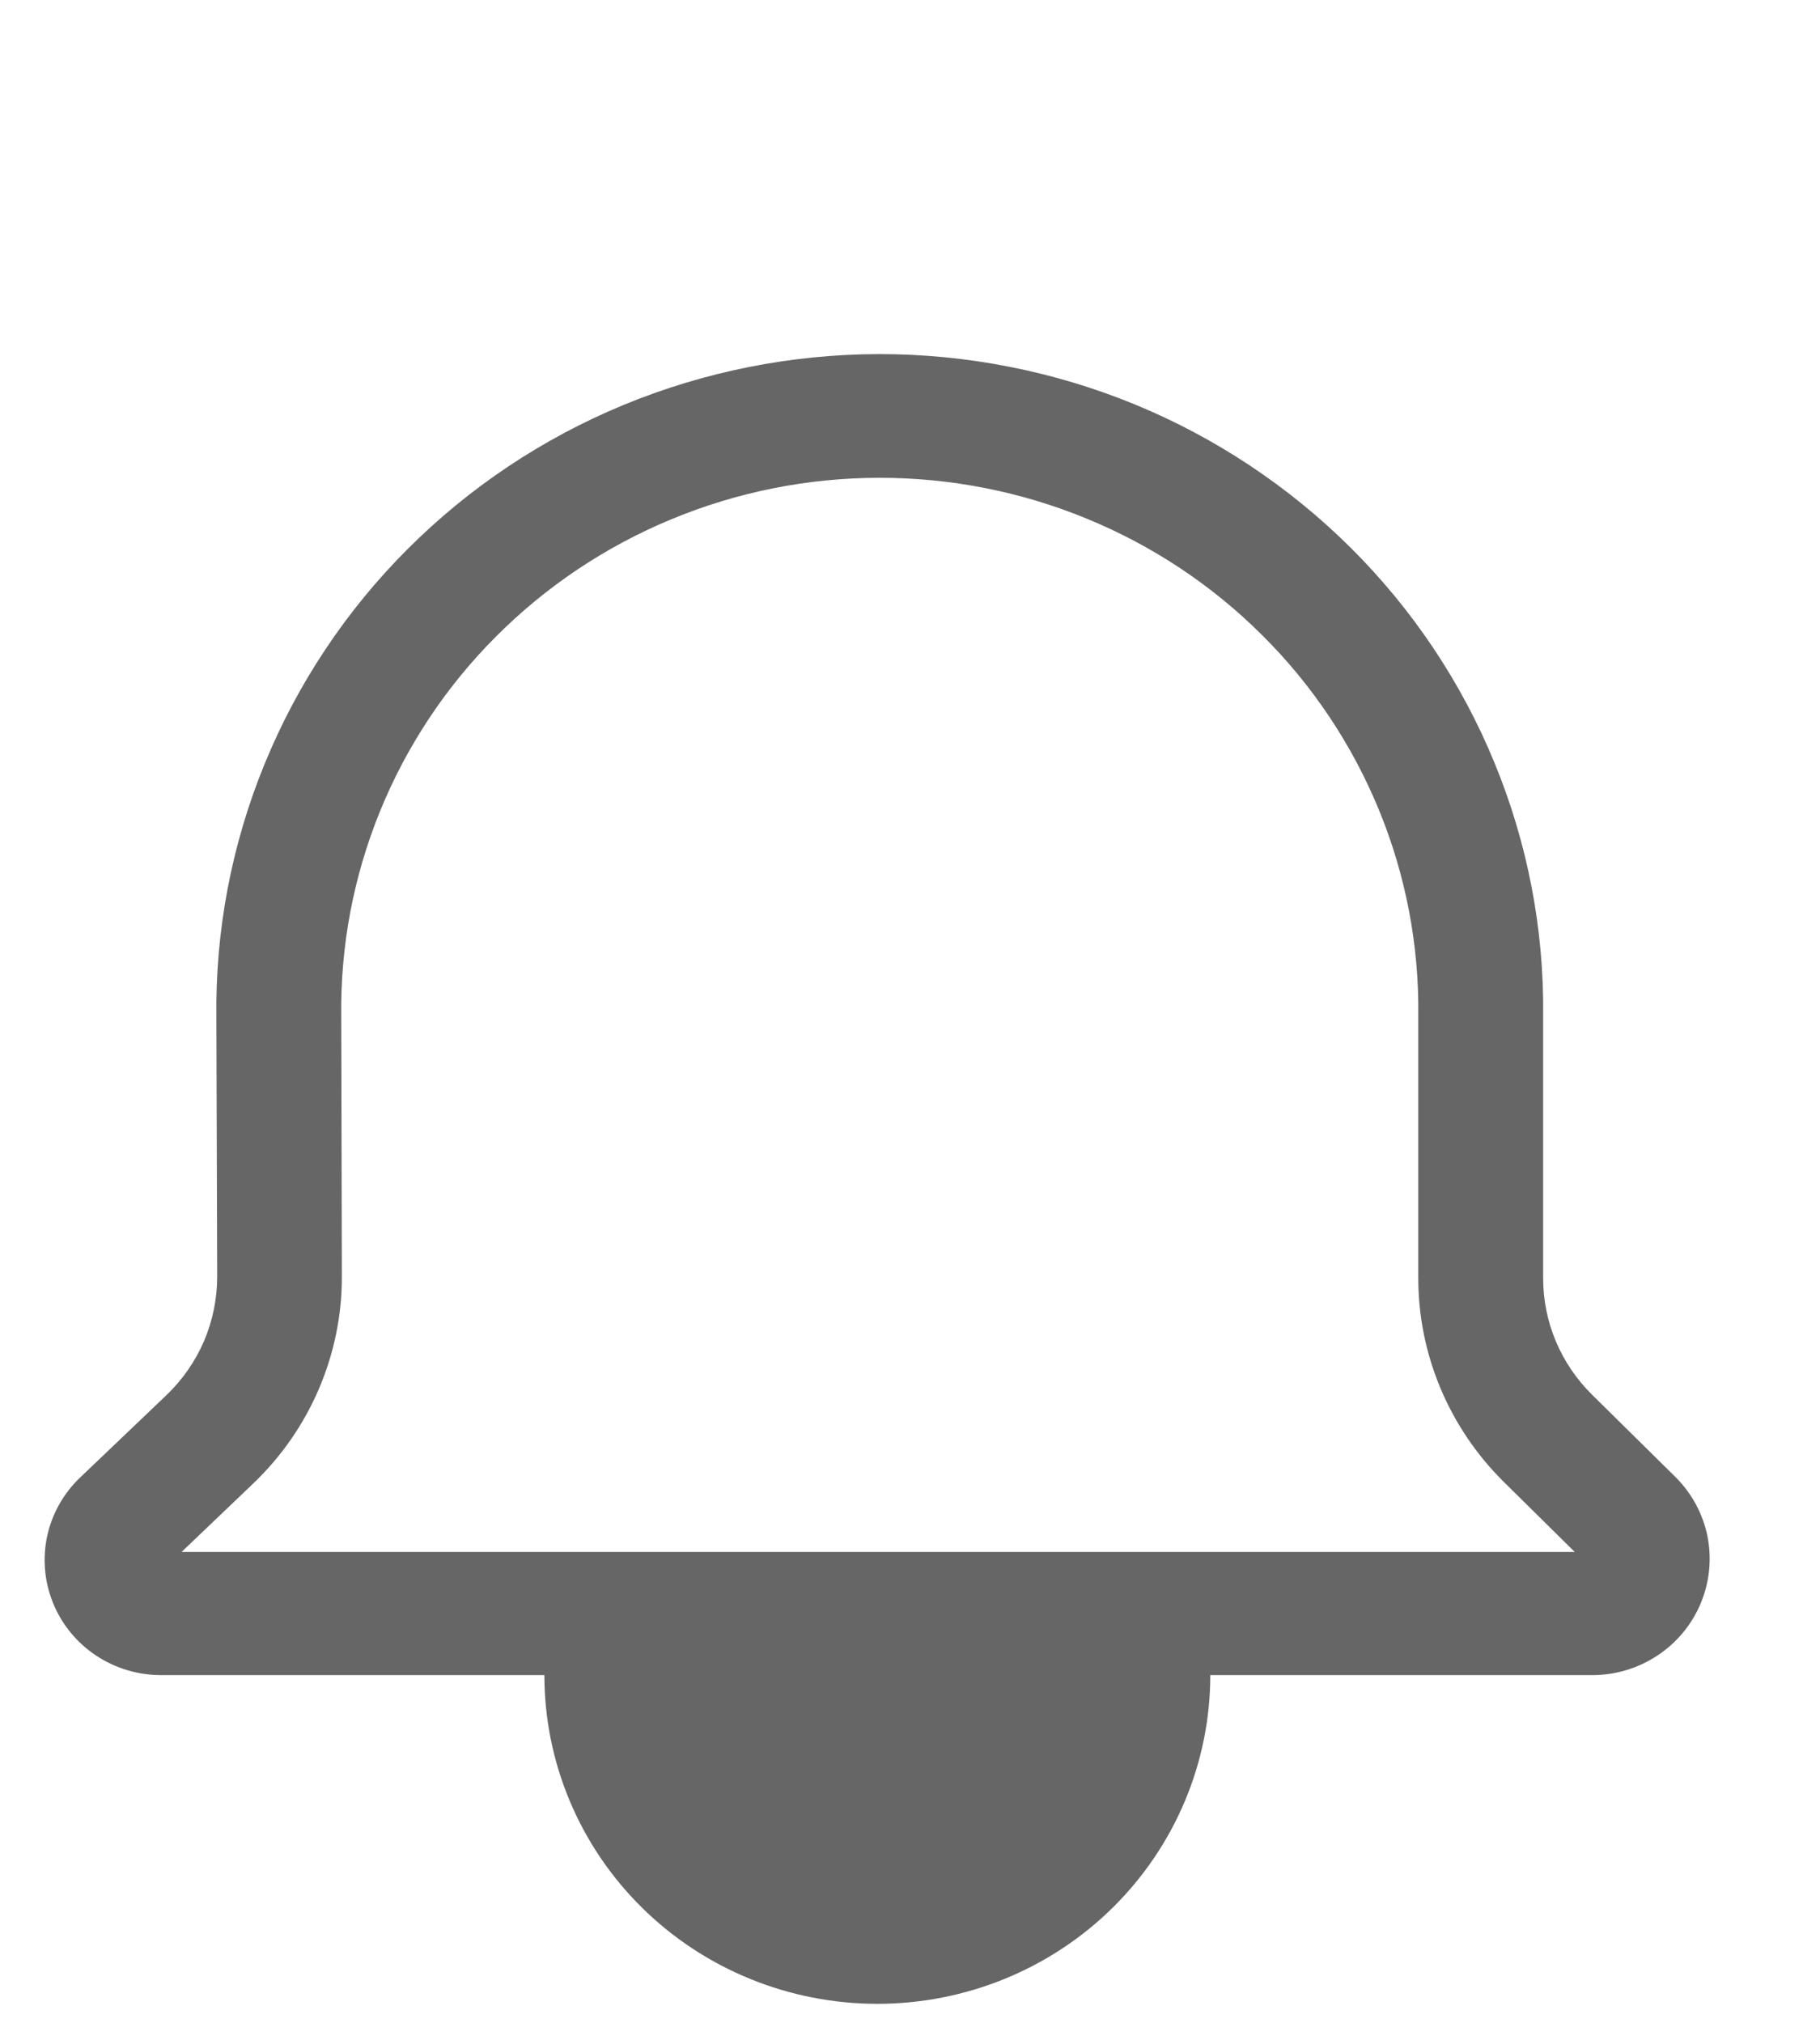 <svg width="18" height="20" viewBox="0 0 18 20" fill="none" xmlns="http://www.w3.org/2000/svg">
<g opacity="0.6">
<path d="M11.97 16.562H15.745C15.975 16.563 16.2 16.495 16.391 16.369C16.583 16.243 16.732 16.063 16.82 15.853C16.908 15.643 16.931 15.412 16.887 15.19C16.842 14.967 16.731 14.762 16.568 14.601L15.745 13.789C15.436 13.484 15.262 13.071 15.262 12.64V10.04C15.271 9.183 15.107 8.334 14.78 7.54C14.454 6.747 13.971 6.025 13.36 5.417C12.748 4.809 12.021 4.326 11.22 3.997C10.418 3.669 9.559 3.5 8.691 3.501C7.823 3.503 6.965 3.674 6.164 4.005C5.364 4.336 4.638 4.821 4.029 5.431C3.42 6.04 2.939 6.764 2.615 7.558C2.29 8.353 2.129 9.203 2.14 10.059L2.148 12.621C2.148 12.84 2.104 13.057 2.018 13.259C1.931 13.461 1.804 13.643 1.645 13.795L0.798 14.603C0.631 14.76 0.516 14.963 0.467 15.185C0.419 15.408 0.439 15.639 0.525 15.85C0.611 16.061 0.759 16.242 0.951 16.369C1.142 16.496 1.367 16.563 1.598 16.562H5.384C5.384 17.424 5.731 18.251 6.349 18.861C6.966 19.47 7.804 19.812 8.677 19.812C9.55 19.812 10.388 19.47 11.005 18.861C11.623 18.251 11.97 17.424 11.97 16.562ZM14.871 14.65L15.574 15.344H1.796L2.502 14.67C2.781 14.404 3.003 14.085 3.154 13.732C3.305 13.379 3.383 12.999 3.381 12.616L3.375 10.054C3.365 9.359 3.495 8.668 3.758 8.022C4.021 7.376 4.411 6.788 4.906 6.293C5.401 5.797 5.99 5.403 6.64 5.134C7.29 4.864 7.988 4.725 8.693 4.724C9.398 4.723 10.097 4.86 10.748 5.128C11.399 5.395 11.989 5.787 12.485 6.282C12.982 6.776 13.373 7.363 13.638 8.008C13.903 8.653 14.035 9.343 14.027 10.039V12.639C14.027 13.012 14.102 13.382 14.247 13.727C14.392 14.072 14.604 14.386 14.871 14.65ZM10.735 16.562H6.619C6.619 17.101 6.836 17.618 7.222 17.999C7.608 18.38 8.131 18.594 8.677 18.594C9.223 18.594 9.746 18.38 10.132 17.999C10.518 17.618 10.735 17.101 10.735 16.562Z" fill="black"/>
</g>
</svg>
